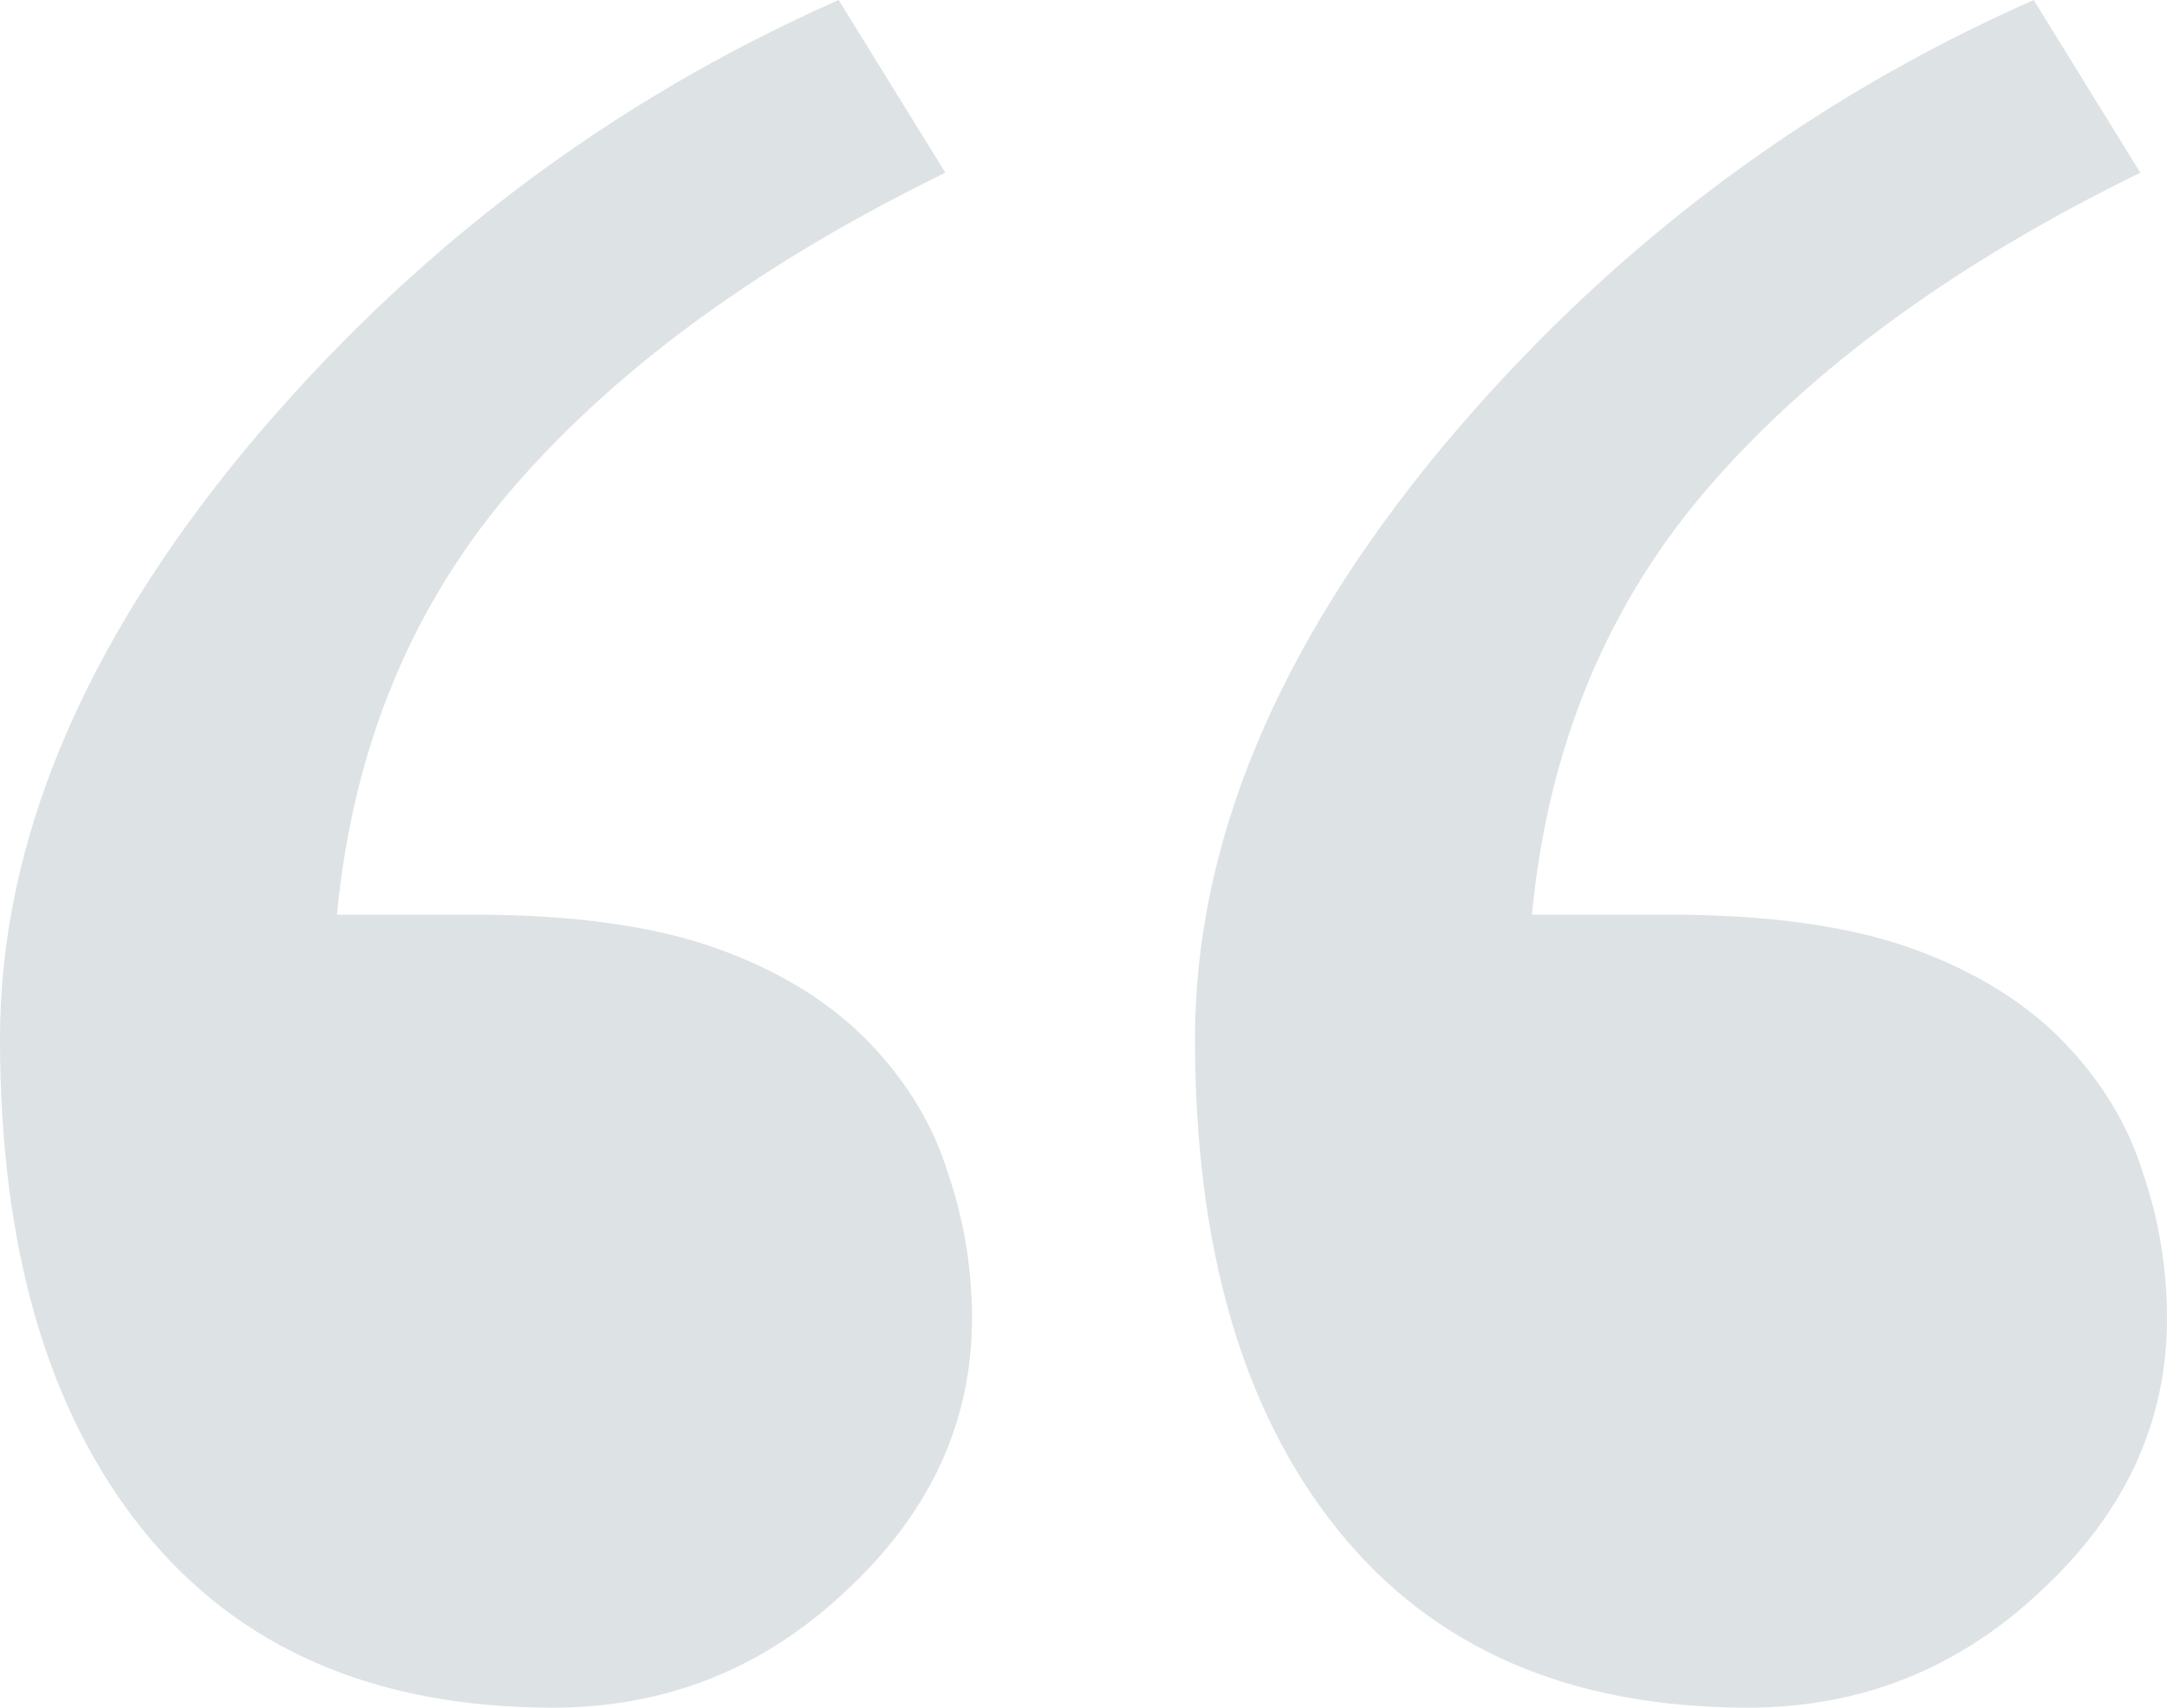 <?xml version="1.0" encoding="UTF-8"?>
<svg width="85px" height="67px" viewBox="0 0 85 67" version="1.1" xmlns="http://www.w3.org/2000/svg" xmlns:xlink="http://www.w3.org/1999/xlink">
    <!-- Generator: Sketch 63.1 (92452) - https://sketch.com -->
    <title>Shape</title>
    <desc>Created with Sketch.</desc>
    <g id="Page-1" stroke="none" stroke-width="1" fill="none" fill-rule="evenodd" fill-opacity="0.15">
        <g id="quote" fill="#203D55" fill-rule="nonzero">
            <path d="M38.126,51.729 C38.126,55.801 36.478,59.365 33.182,62.419 C29.95,65.473 26.115,67 21.678,67 C14.705,67 9.349,64.678 5.61,60.033 C1.87,55.388 0,48.962 0,40.754 C0,33.118 3.201,25.419 9.603,17.657 C16.068,9.894 23.833,4.009 32.897,0 L37.081,6.776 C29.918,10.276 24.308,14.348 20.252,18.993 C16.195,23.638 13.85,29.269 13.216,35.886 L18.54,35.886 C22.47,35.886 25.671,36.331 28.143,37.222 C30.615,38.113 32.612,39.354 34.133,40.944 C35.591,42.471 36.605,44.158 37.176,46.003 C37.809,47.848 38.126,49.757 38.126,51.729 Z M85,51.729 C85,55.801 83.352,59.365 80.056,62.419 C76.823,65.473 72.988,67 68.552,67 C61.579,67 56.223,64.678 52.483,60.033 C48.743,55.388 46.874,48.962 46.874,40.754 C46.874,33.118 50.075,25.419 56.477,17.657 C62.942,9.894 70.707,4.009 79.771,0 L83.954,6.776 C76.792,10.276 71.182,14.348 67.125,18.993 C63.069,23.638 60.723,29.269 60.09,35.886 L65.414,35.886 C69.344,35.886 72.545,36.331 75.017,37.222 C77.489,38.113 79.486,39.354 81.007,40.944 C82.465,42.471 83.479,44.158 84.049,46.003 C84.683,47.848 85,49.757 85,51.729 Z" id="Shape"></path>
        </g>
    </g>
</svg>